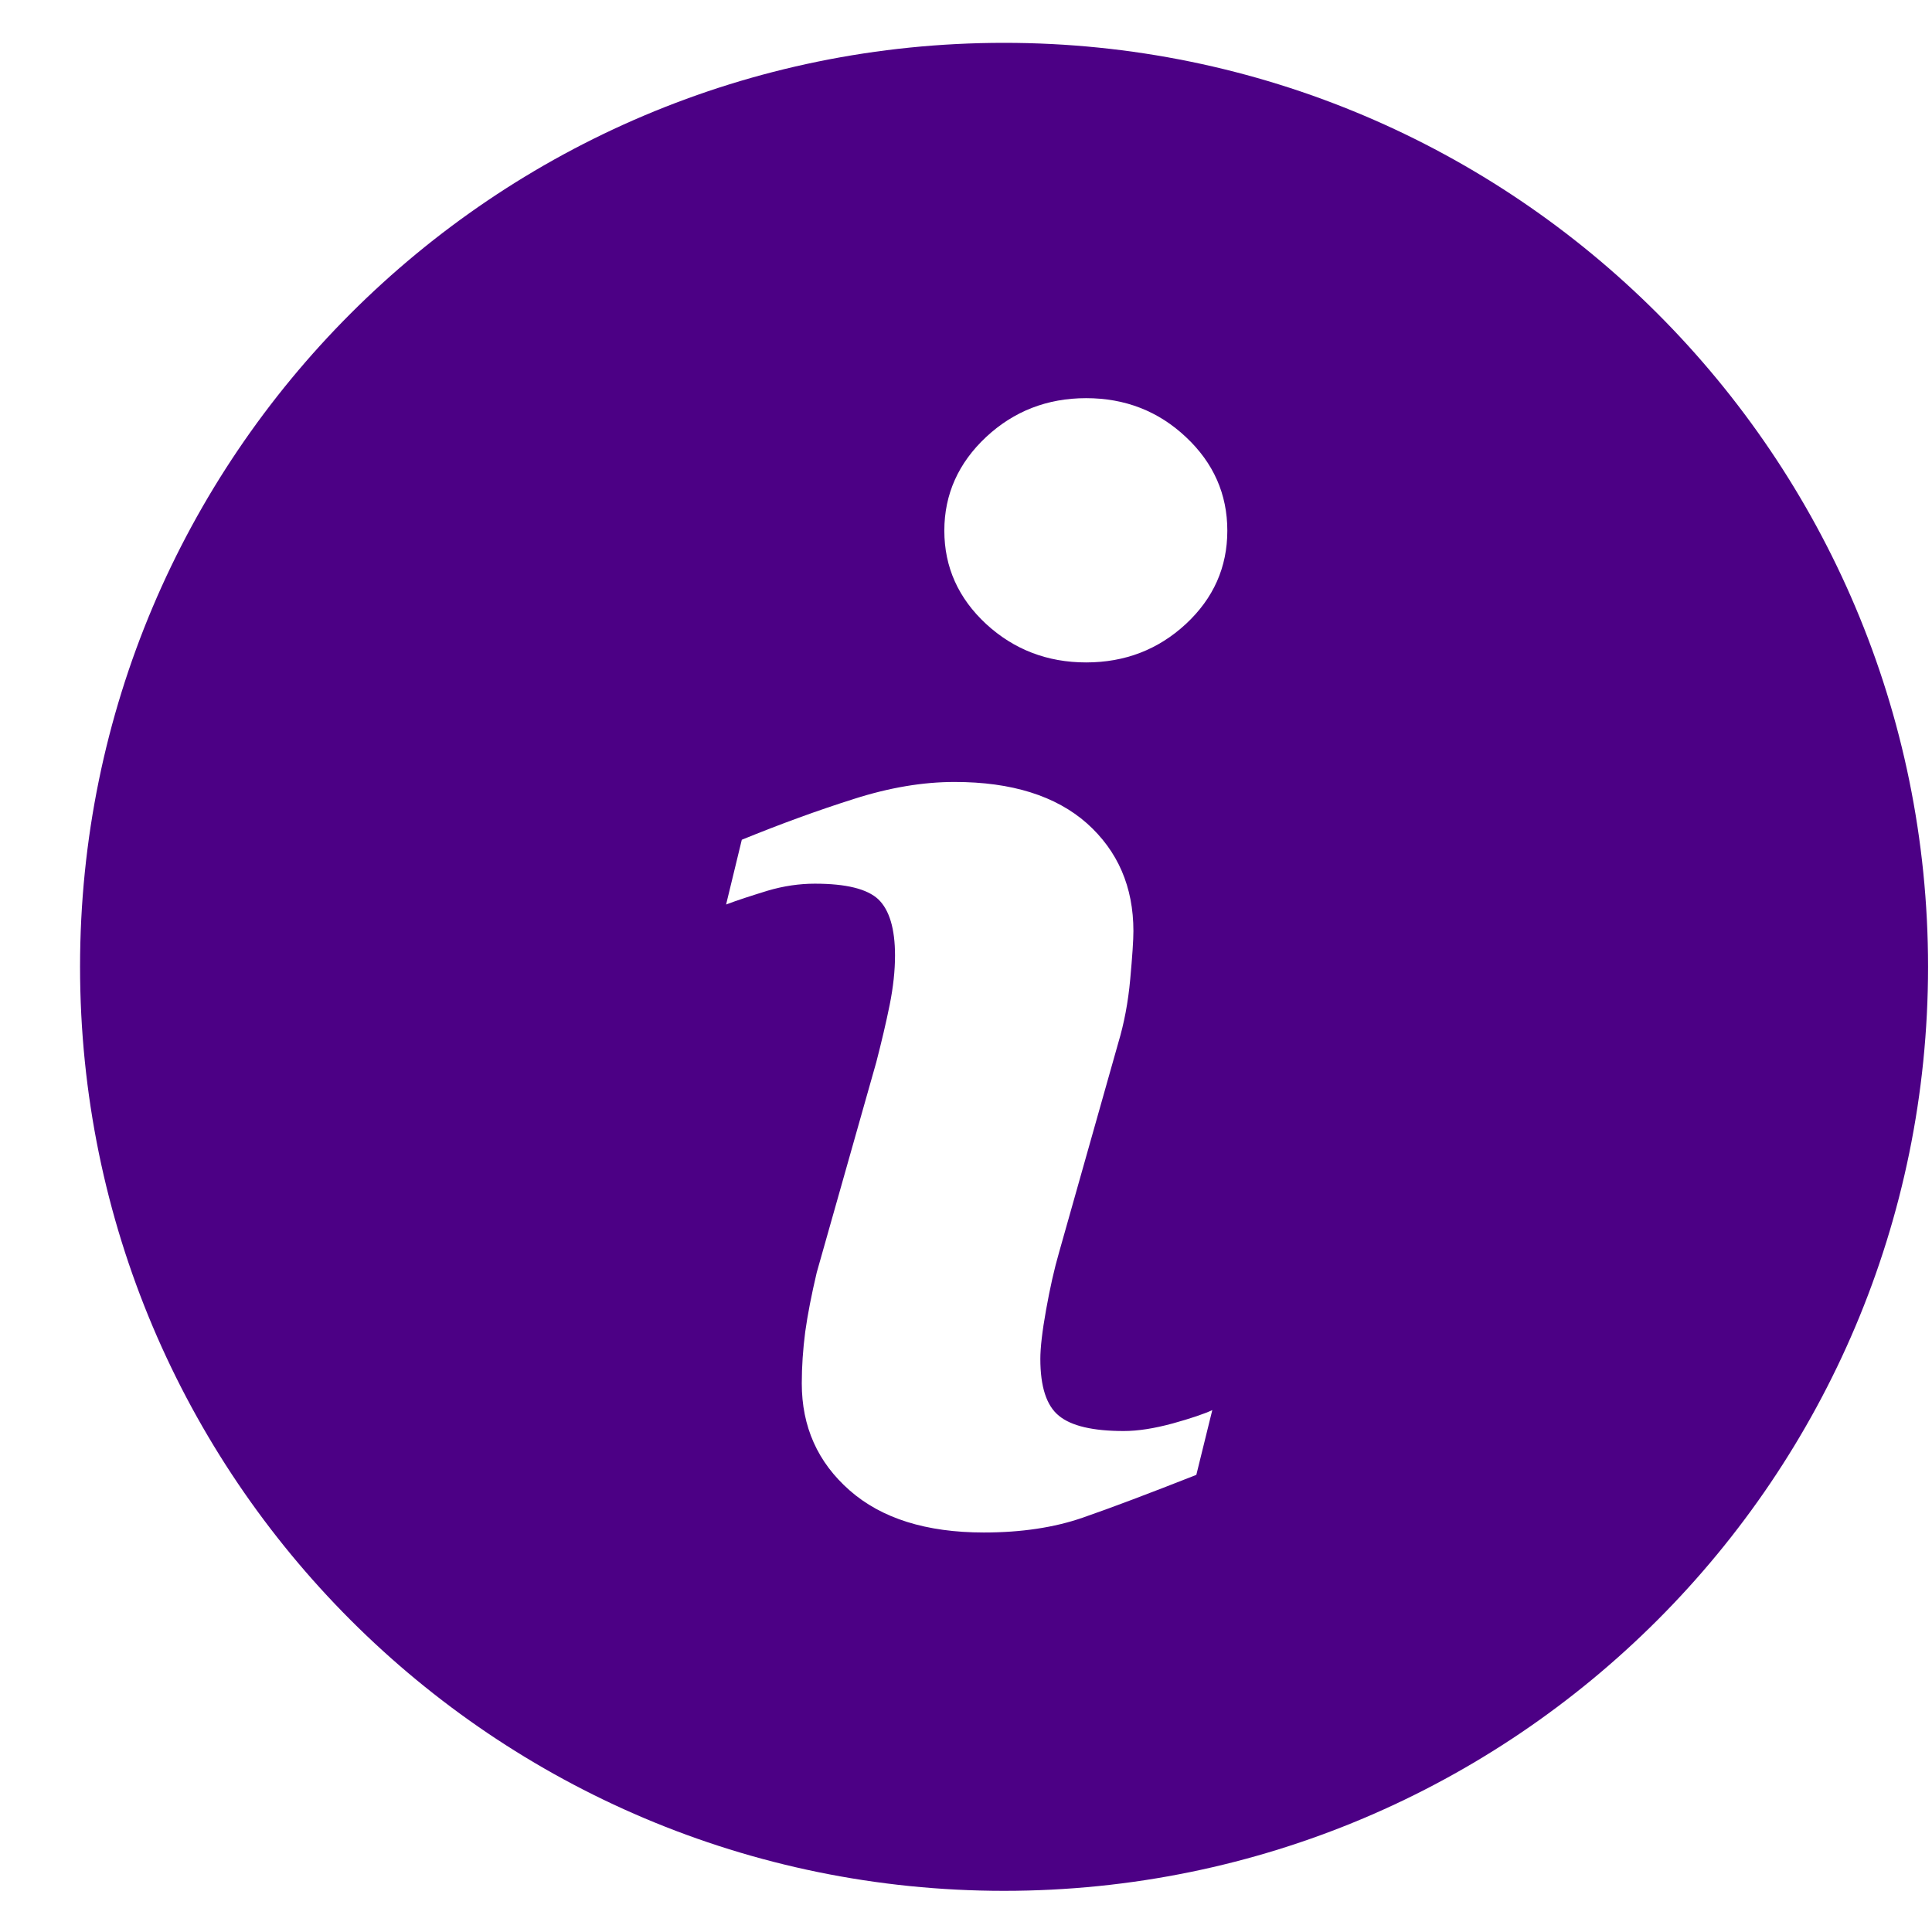 <svg width="23" height="23" viewBox="0 0 23 23" fill="none" xmlns="http://www.w3.org/2000/svg">
<g clip-path="url(#clip0_63_1207)">
<path d="M11.953 0.51C5.878 0.51 0.953 5.435 0.953 11.509C0.953 17.584 5.878 22.51 11.953 22.51C18.027 22.51 22.953 17.584 22.953 11.509C22.953 5.435 18.027 0.51 11.953 0.51ZM14.242 17.558C13.676 17.781 13.226 17.951 12.888 18.068C12.55 18.185 12.159 18.244 11.712 18.244C11.027 18.244 10.493 18.076 10.114 17.742C9.734 17.408 9.545 16.984 9.545 16.469C9.545 16.269 9.559 16.064 9.586 15.855C9.615 15.647 9.661 15.412 9.723 15.149L10.432 12.645C10.494 12.405 10.548 12.177 10.591 11.965C10.634 11.751 10.655 11.554 10.655 11.375C10.655 11.057 10.588 10.833 10.457 10.707C10.324 10.582 10.073 10.52 9.7 10.52C9.518 10.52 9.329 10.547 9.137 10.604C8.946 10.663 8.78 10.716 8.644 10.768L8.831 9.997C9.295 9.808 9.739 9.646 10.163 9.512C10.587 9.376 10.987 9.309 11.364 9.309C12.045 9.309 12.57 9.475 12.94 9.802C13.308 10.131 13.493 10.559 13.493 11.084C13.493 11.193 13.48 11.384 13.455 11.658C13.43 11.933 13.382 12.184 13.313 12.414L12.608 14.909C12.55 15.109 12.499 15.338 12.453 15.595C12.407 15.851 12.385 16.046 12.385 16.177C12.385 16.509 12.458 16.735 12.607 16.855C12.754 16.976 13.012 17.036 13.377 17.036C13.55 17.036 13.742 17.005 13.96 16.946C14.176 16.886 14.333 16.833 14.432 16.787L14.242 17.558ZM14.118 7.428C13.789 7.733 13.393 7.886 12.93 7.886C12.469 7.886 12.07 7.733 11.739 7.428C11.409 7.122 11.242 6.751 11.242 6.317C11.242 5.884 11.41 5.511 11.739 5.203C12.07 4.894 12.469 4.74 12.93 4.74C13.393 4.74 13.79 4.894 14.118 5.203C14.447 5.511 14.611 5.884 14.611 6.317C14.611 6.752 14.447 7.122 14.118 7.428Z" fill="#4C0085"/>
</g>
<defs>
<clipPath id="clip0_63_1207">
<rect width="22" height="22" fill="white" transform="translate(0.953 0.51)"/>
</clipPath>
</defs>
</svg>
